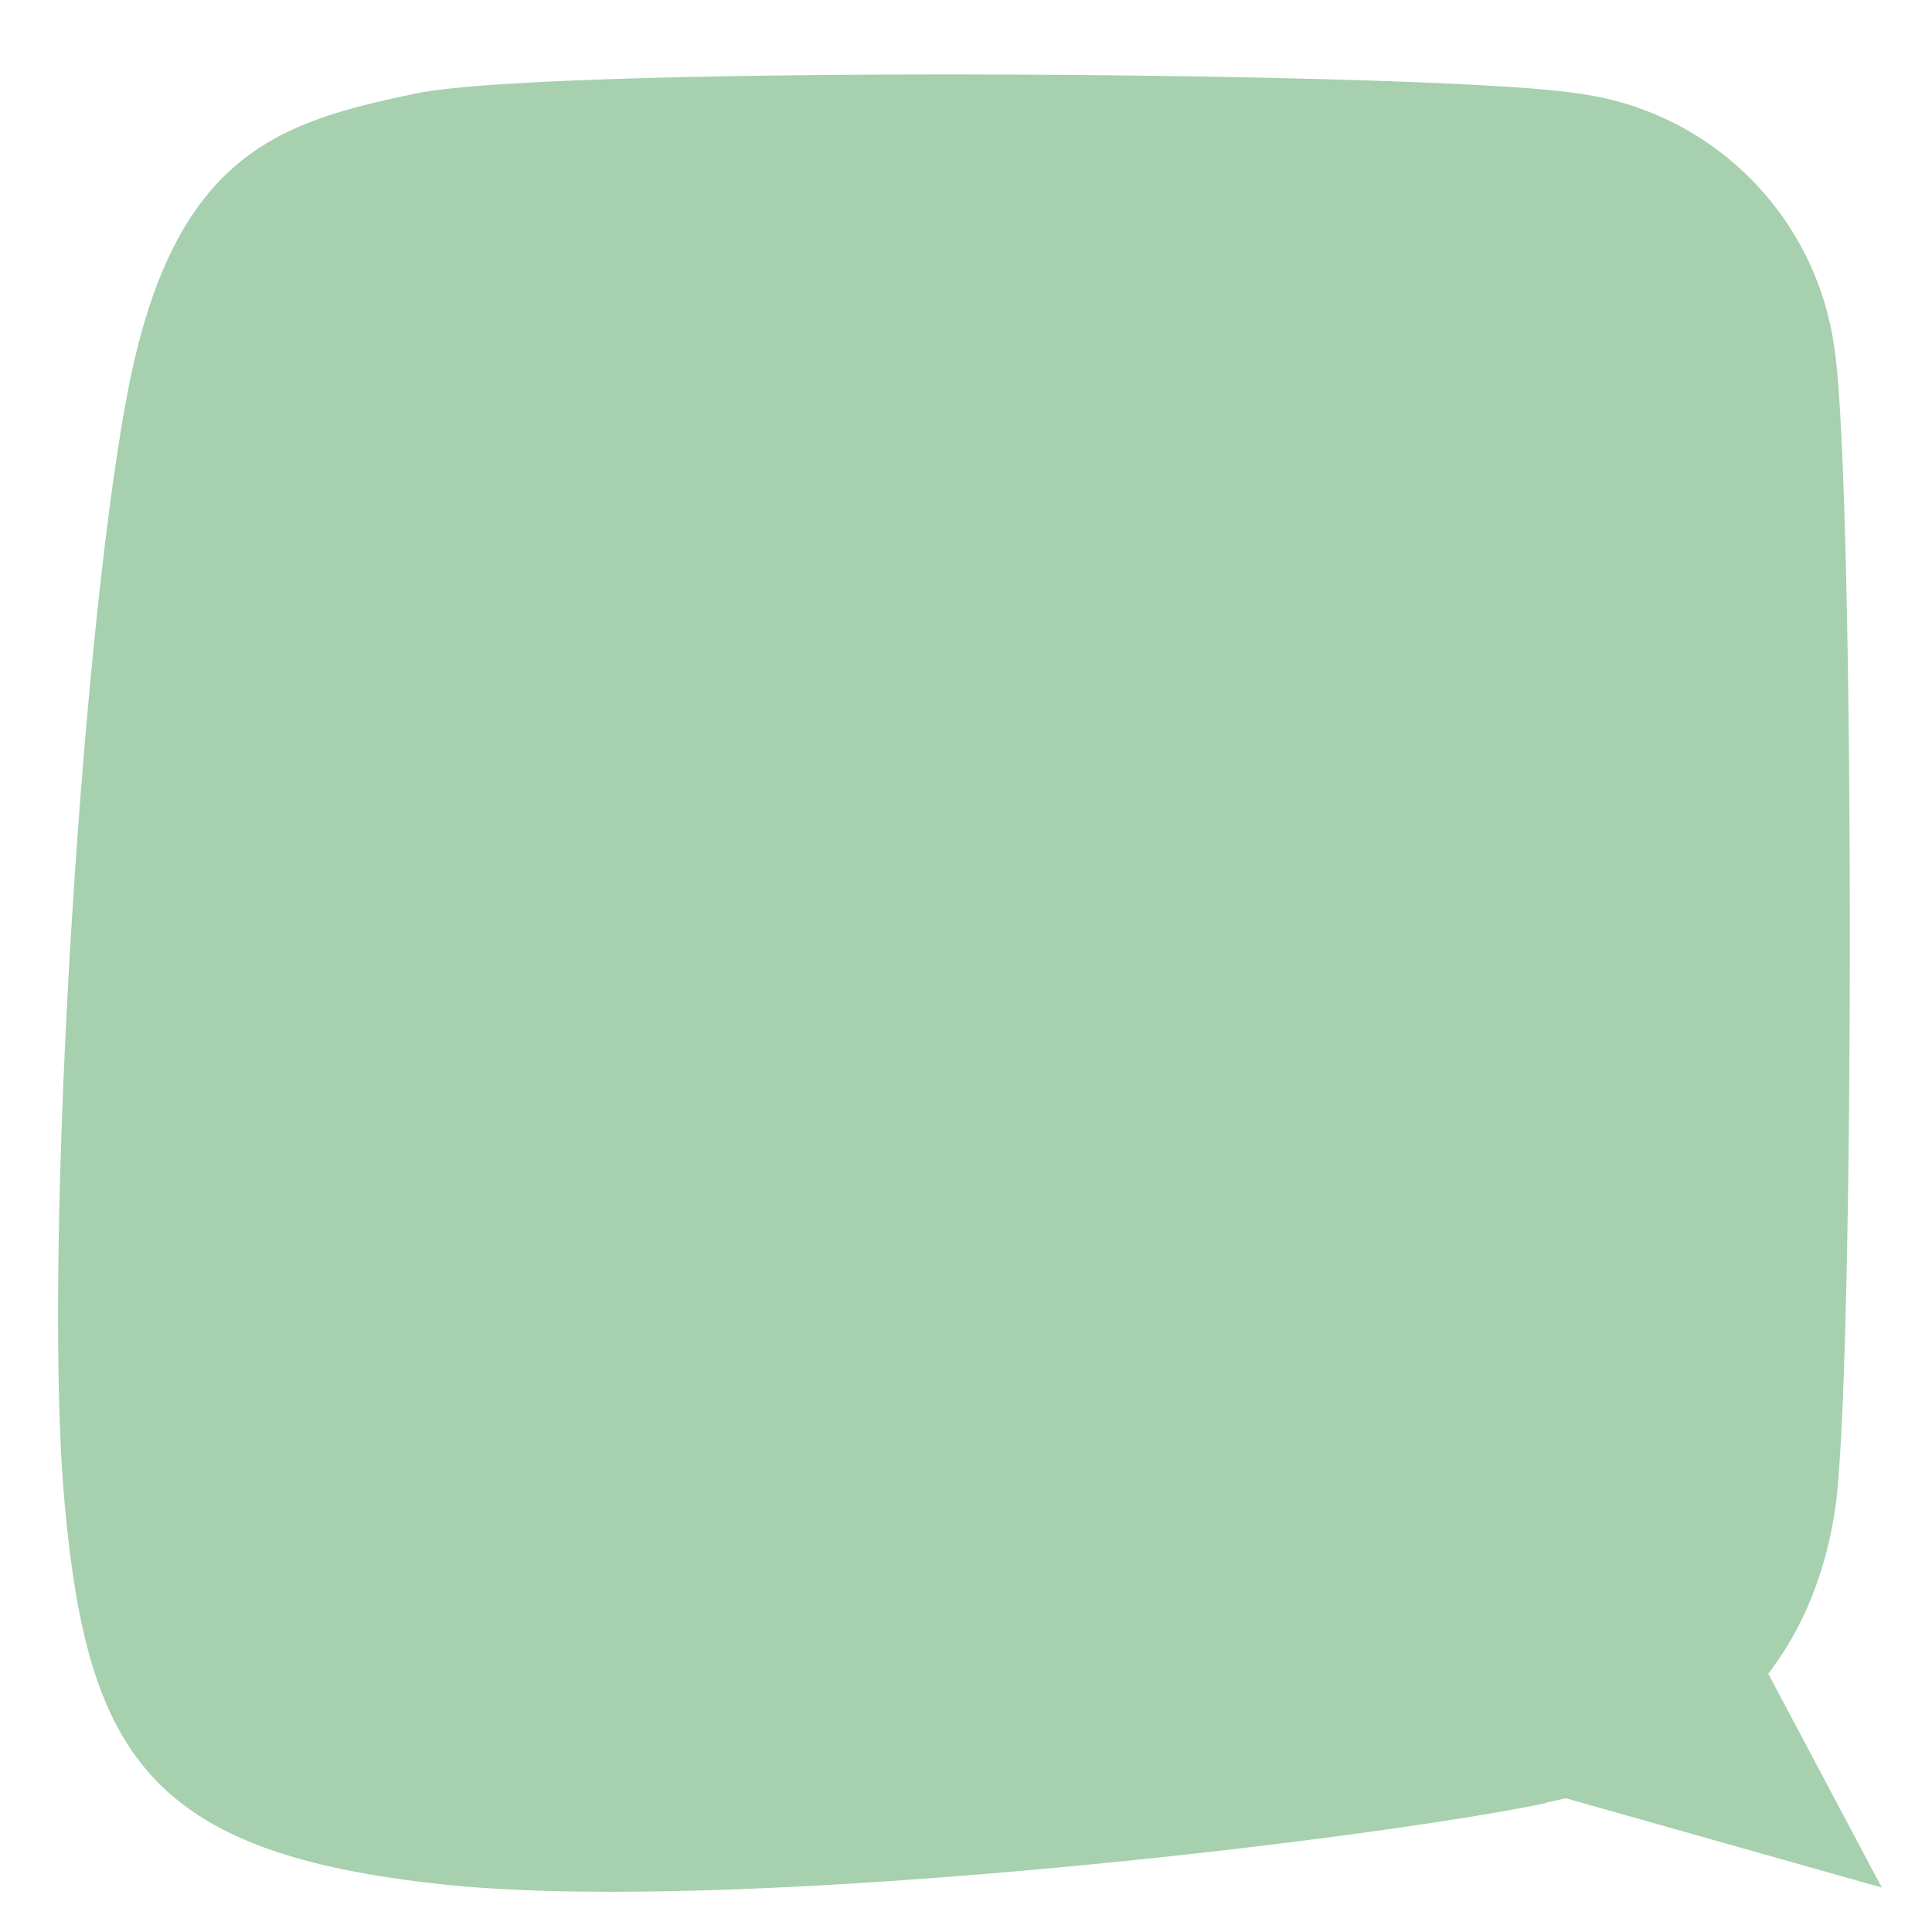 <svg width="300" height="300" xmlns="http://www.w3.org/2000/svg"><g fill="none" fill-rule="evenodd"><path fill="#FFF" d="M0 0h300v300H0z"/><path d="M240 280c-29 6-126.4 17.4-171.3 12.6-45-4.8-55-19.7-58.6-58.5C6.4 195.3 12.8 96.3 20 60c7.2-36.3 23.5-41.1 44.7-45.5 21.2-4.4 158.8-3.4 180.2 0a46.2 46.2 0 0 1 40 40C288 75.8 288 213 285 234c-3 21-15.8 40-44.9 45.9z" fill="#A6D0AE" fill-rule="nonzero"/><path fill="#A6D0AE" fill-rule="nonzero" d="M226.4 274.5l65.8 18.6-21.5-40.5z"/></g></svg>